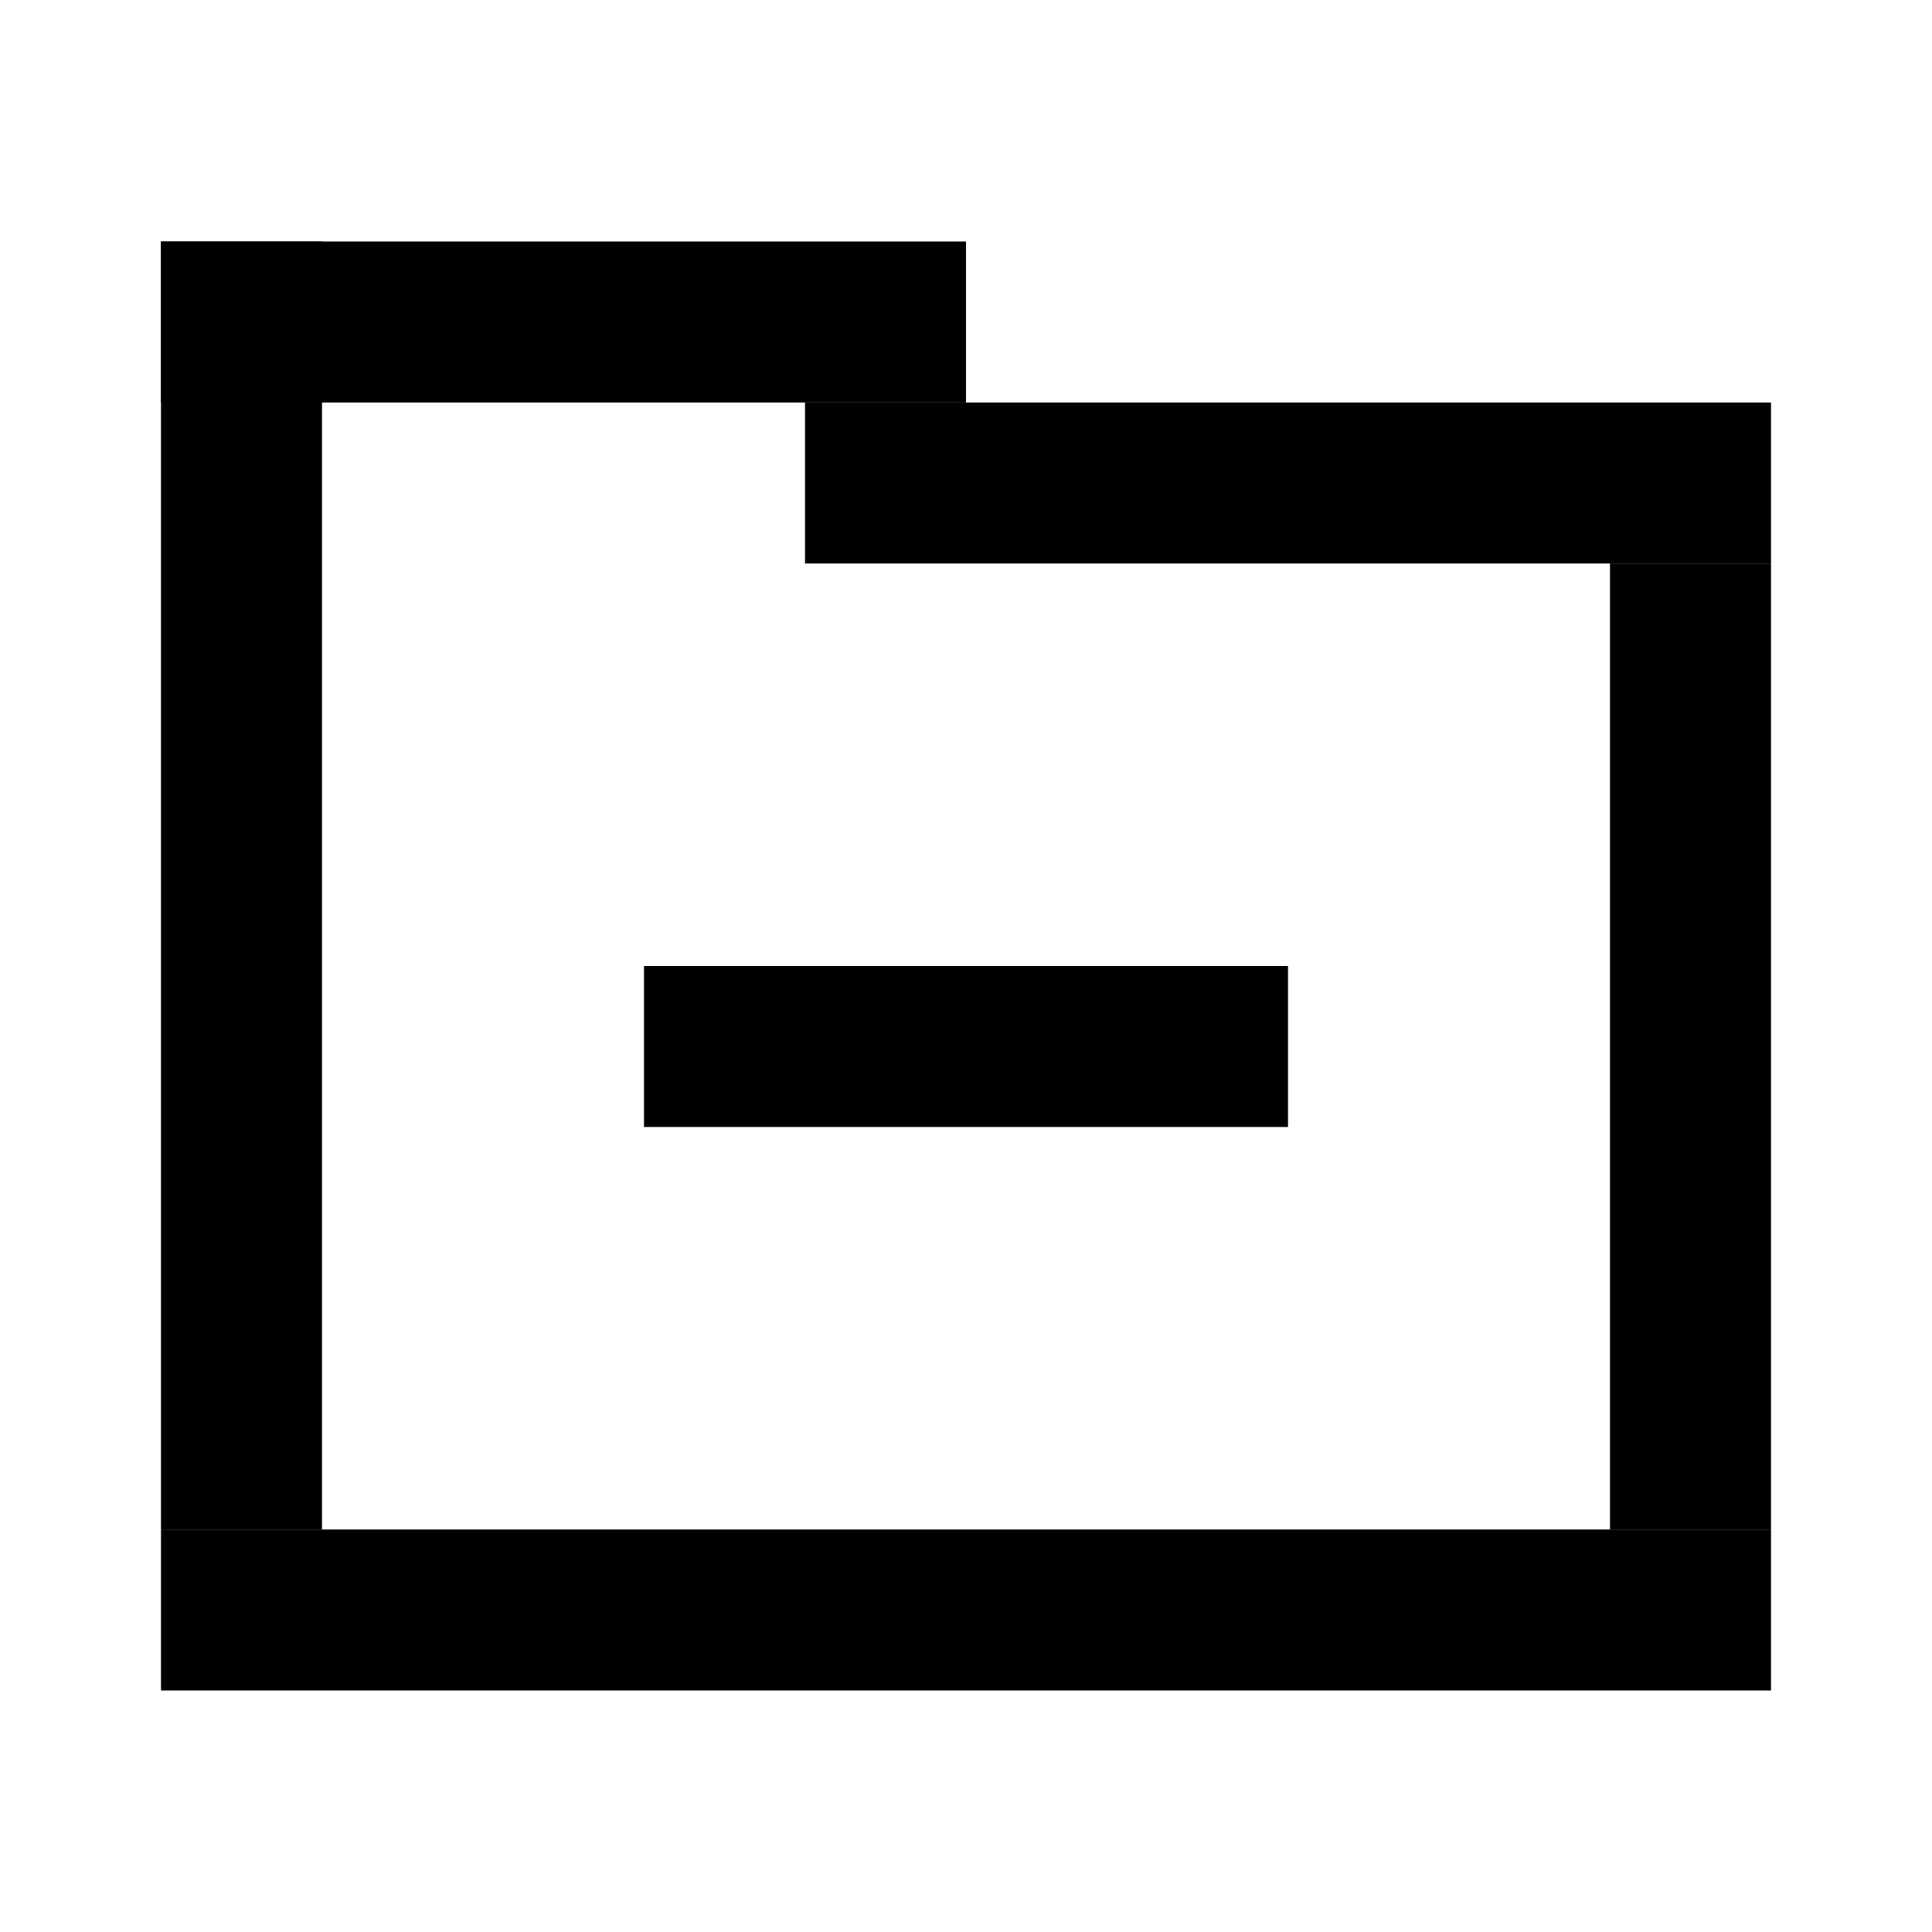 <svg width="24" height="24" viewBox="0 0 24 24" fill="none" xmlns="http://www.w3.org/2000/svg">
<rect x="2" y="3" width="10" height="2" fill="currentColor"/>
<rect x="2" y="19" width="20" height="2" fill="currentColor"/>
<rect x="20" y="7" width="2" height="12" fill="currentColor"/>
<rect x="2" y="3" width="2" height="16" fill="currentColor"/>
<rect x="10" y="5" width="12" height="2" fill="currentColor"/>
<rect x="16" y="12" width="2" height="8" transform="rotate(90 16 12)" fill="currentColor"/>
</svg>
